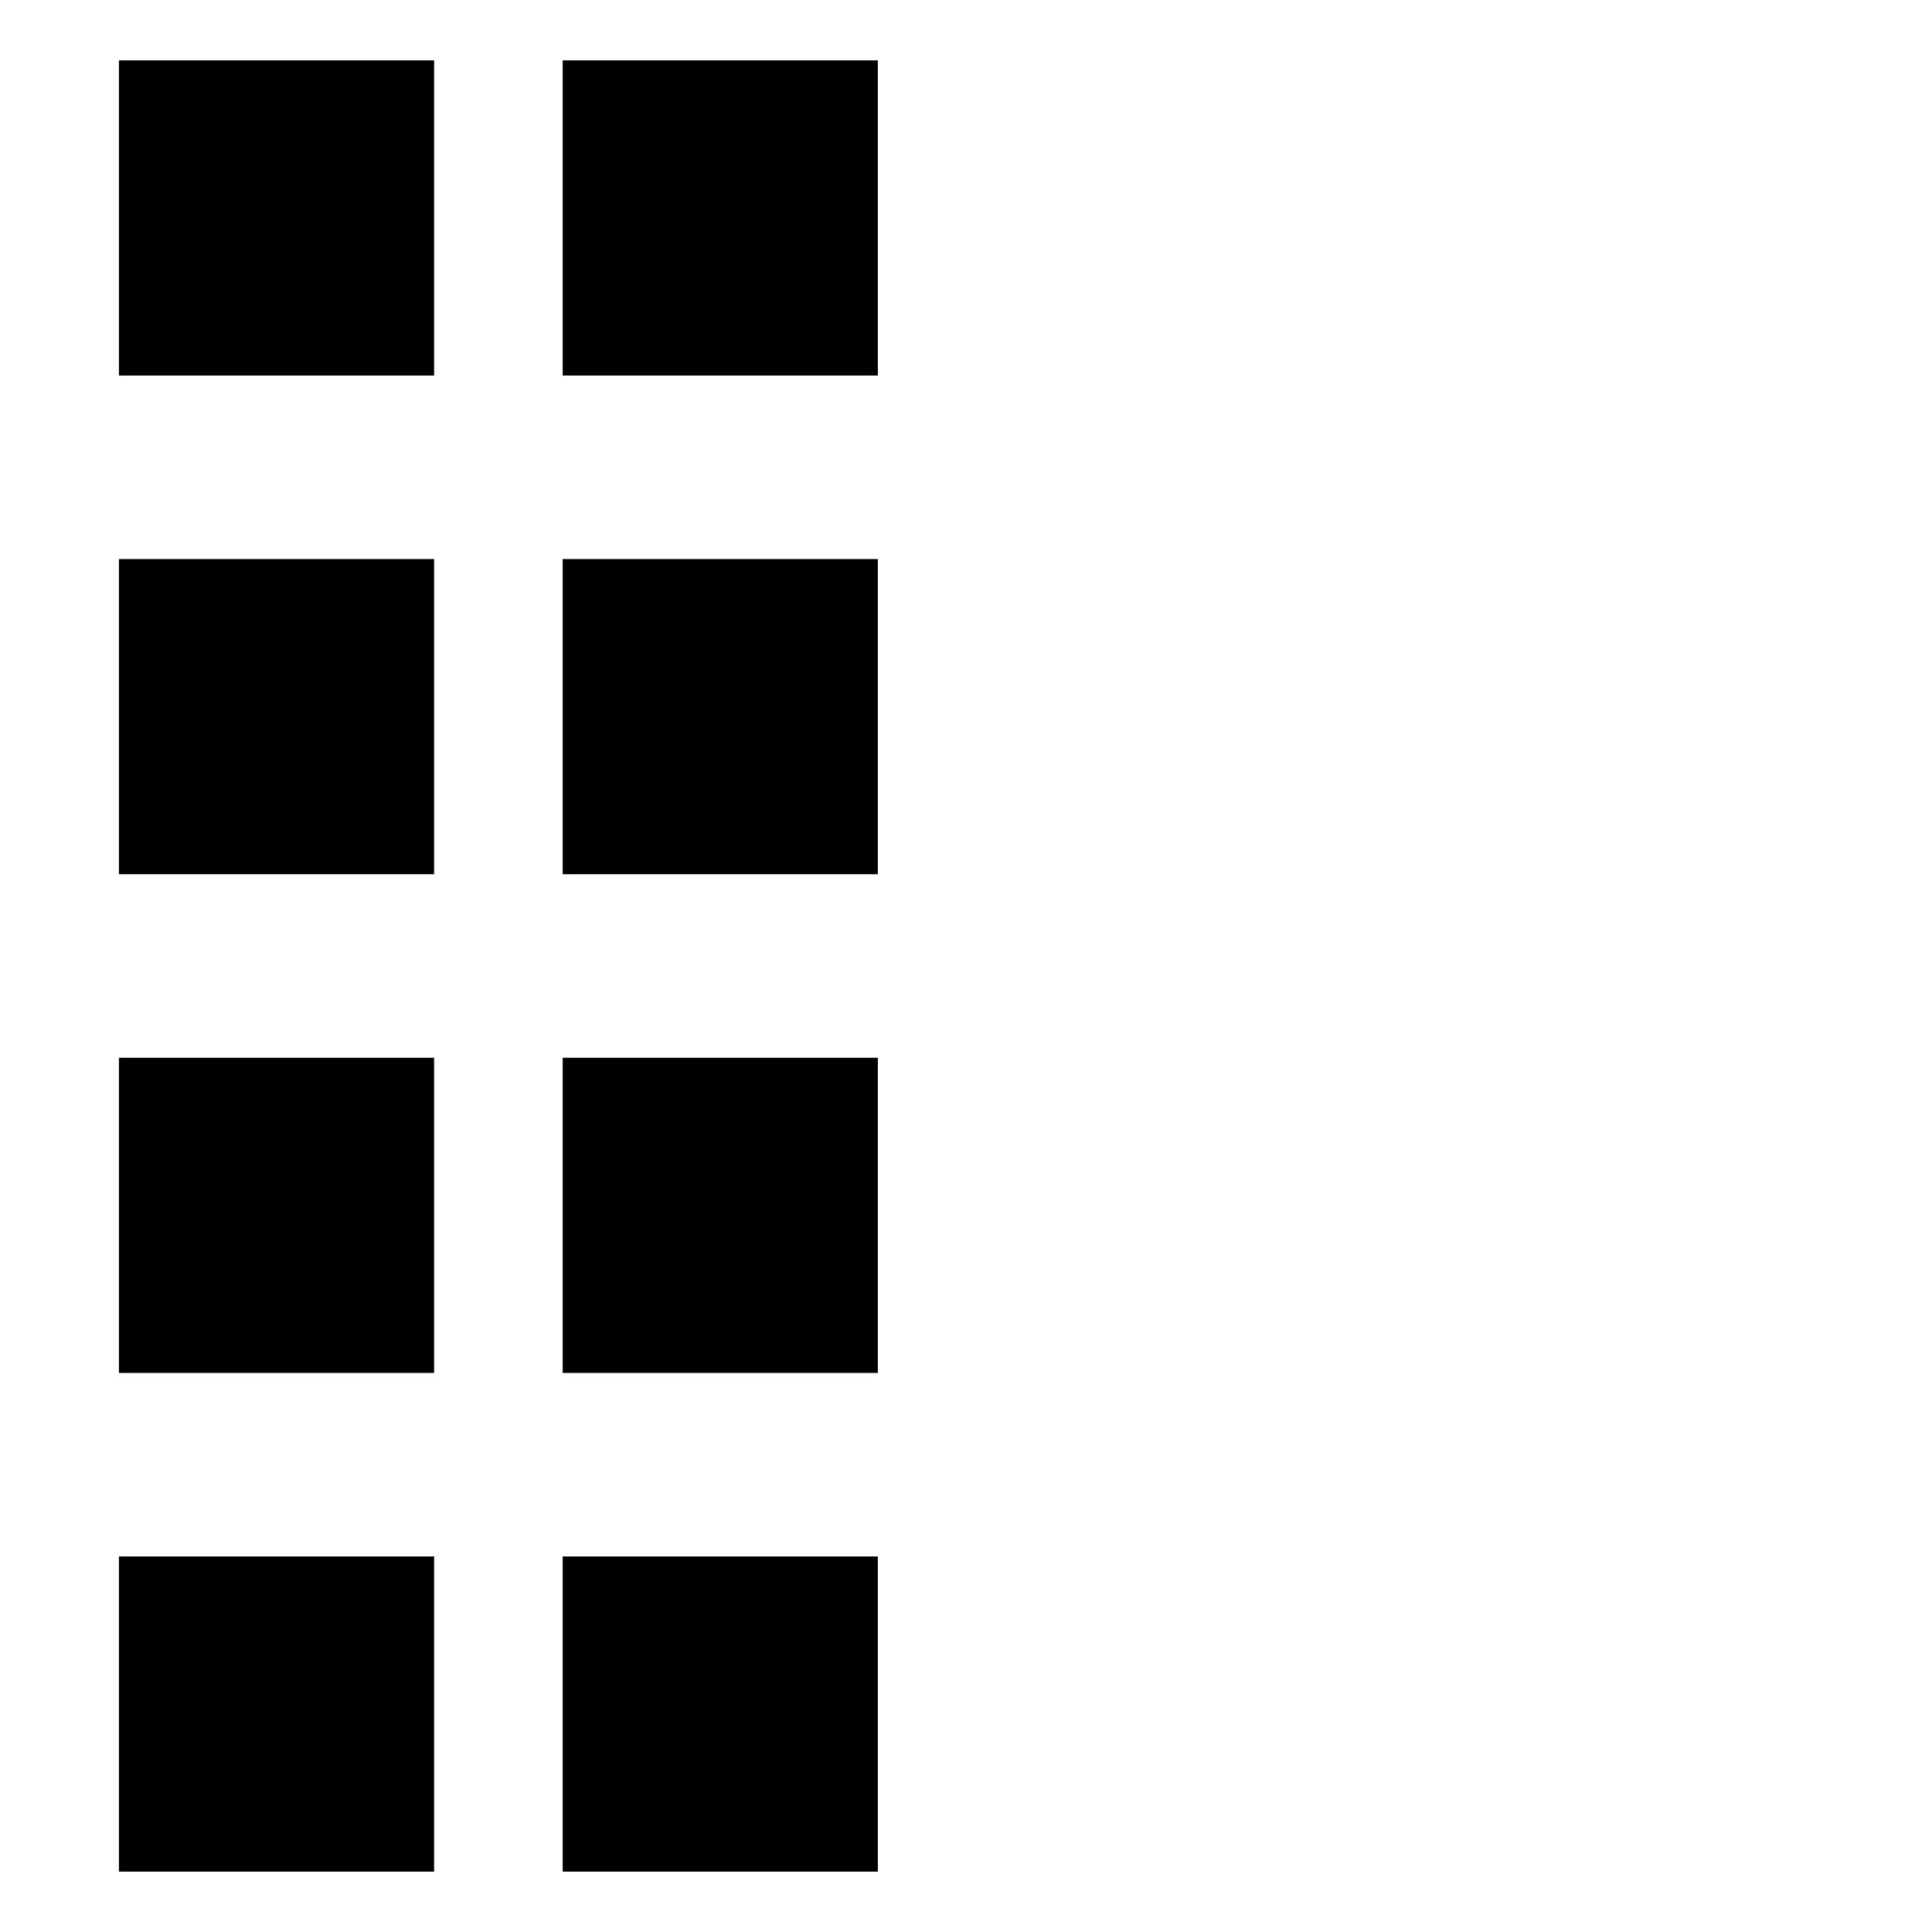 <svg xmlns="http://www.w3.org/2000/svg" viewBox="0 0 32 32"><path d="m1.97 1h5.22v5.22h-5.22z"/><path d="m1.97 9.26h5.22v5.22h-5.22z"/><path d="m1.97 17.52h5.22v5.22h-5.22z"/><path d="m1.97 25.78h5.22v5.22h-5.22z"/><path d="m9.32 1h5.22v5.22h-5.22z"/><path d="m9.32 9.26h5.22v5.22h-5.22z"/><path d="m9.32 17.52h5.22v5.22h-5.22z"/><path d="m9.32 25.78h5.22v5.22h-5.22z"/></svg>